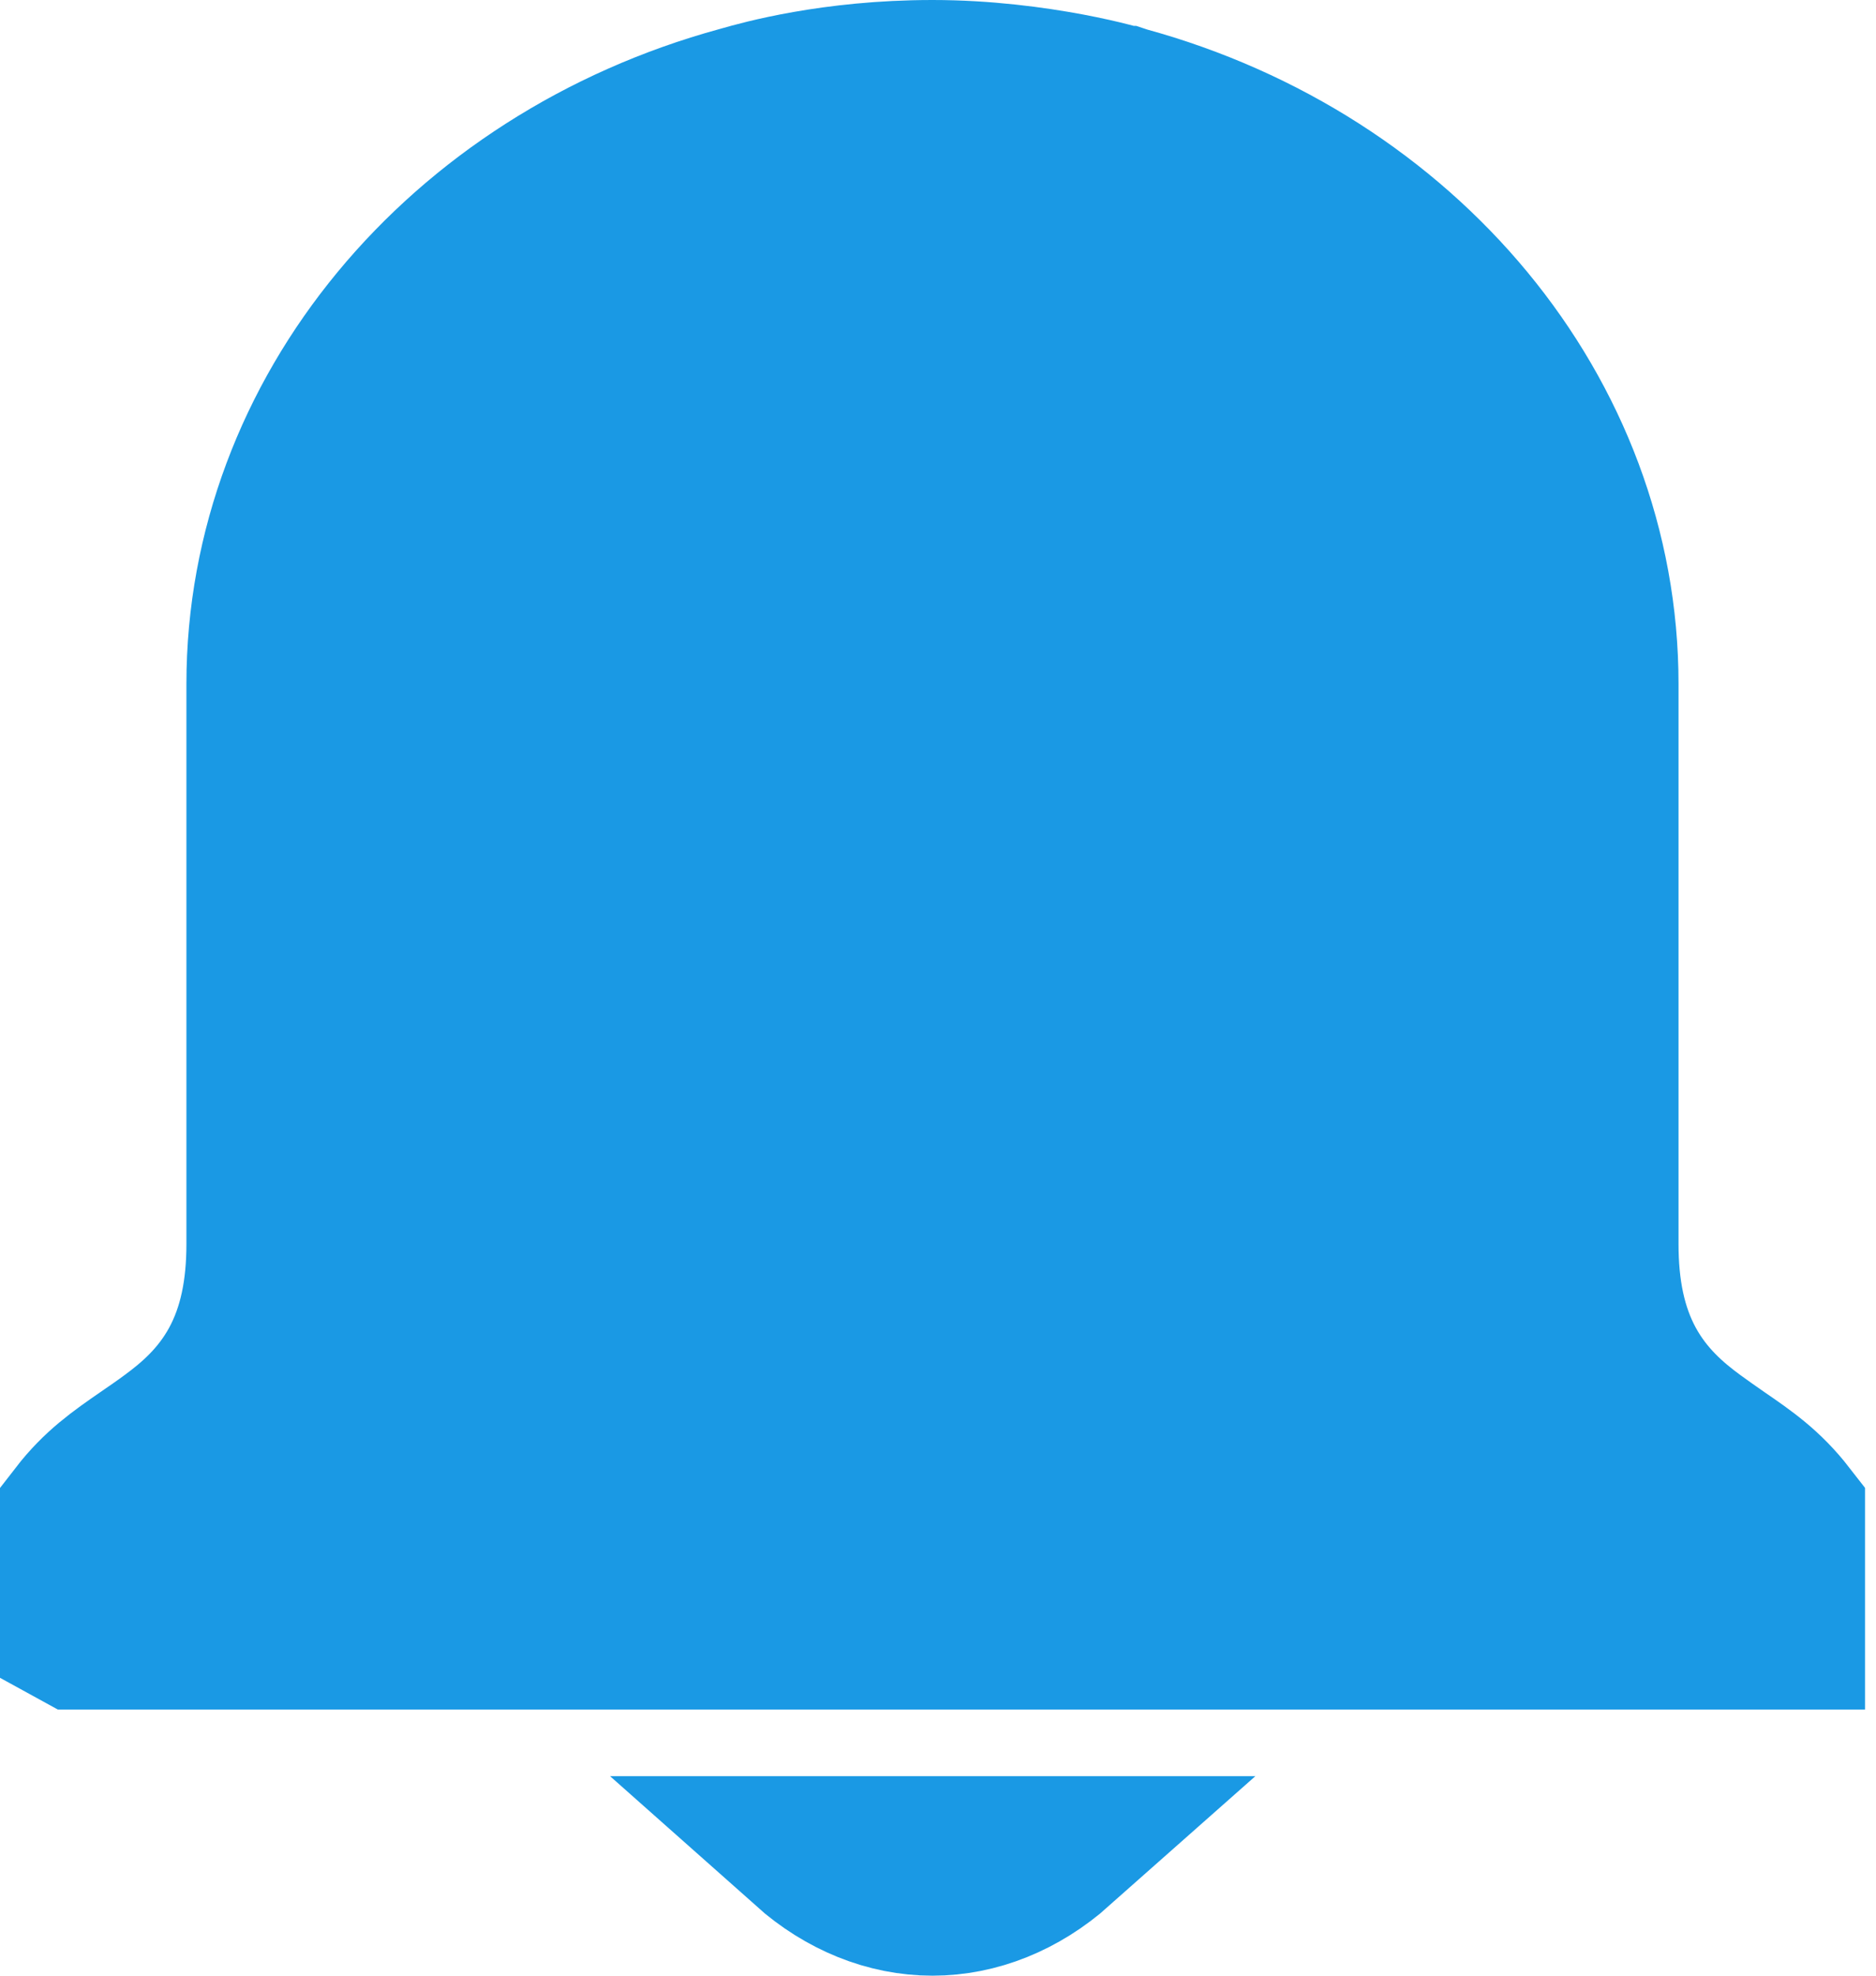 <svg width="19" height="20" viewBox="0 0 19 20" fill="none" xmlns="http://www.w3.org/2000/svg">
<path d="M18.139 16.556H0.781C0.772 16.551 0.761 16.545 0.75 16.539L0.75 15.319C0.968 15.037 1.185 14.888 1.445 14.708C1.528 14.651 1.616 14.591 1.709 14.522C1.928 14.361 2.185 14.142 2.372 13.799C2.559 13.455 2.638 13.057 2.638 12.593V6.924C2.638 4.181 4.643 1.795 7.483 1.018C7.491 1.016 7.5 1.013 7.512 1.01C7.698 0.957 8.426 0.75 9.444 0.75C9.981 0.75 10.472 0.817 10.831 0.884C11.01 0.918 11.153 0.951 11.249 0.976C11.298 0.988 11.334 0.998 11.357 1.004L11.381 1.011L11.385 1.012L11.385 1.012L11.385 1.012L11.386 1.012L11.386 1.012L11.386 1.012L11.395 1.015L11.405 1.018C14.245 1.795 16.25 4.181 16.25 6.924V12.593C16.25 13.057 16.329 13.455 16.516 13.799C16.703 14.142 16.96 14.361 17.179 14.522C17.273 14.591 17.36 14.651 17.443 14.709C17.704 14.888 17.92 15.037 18.139 15.319L18.139 16.556ZM9.444 19.25C8.983 19.25 8.529 19.066 8.151 18.73H10.738C10.359 19.066 9.906 19.25 9.444 19.25Z" fill="#1A99E4" stroke="#1A99E4" stroke-width="1.5"/>
</svg>
